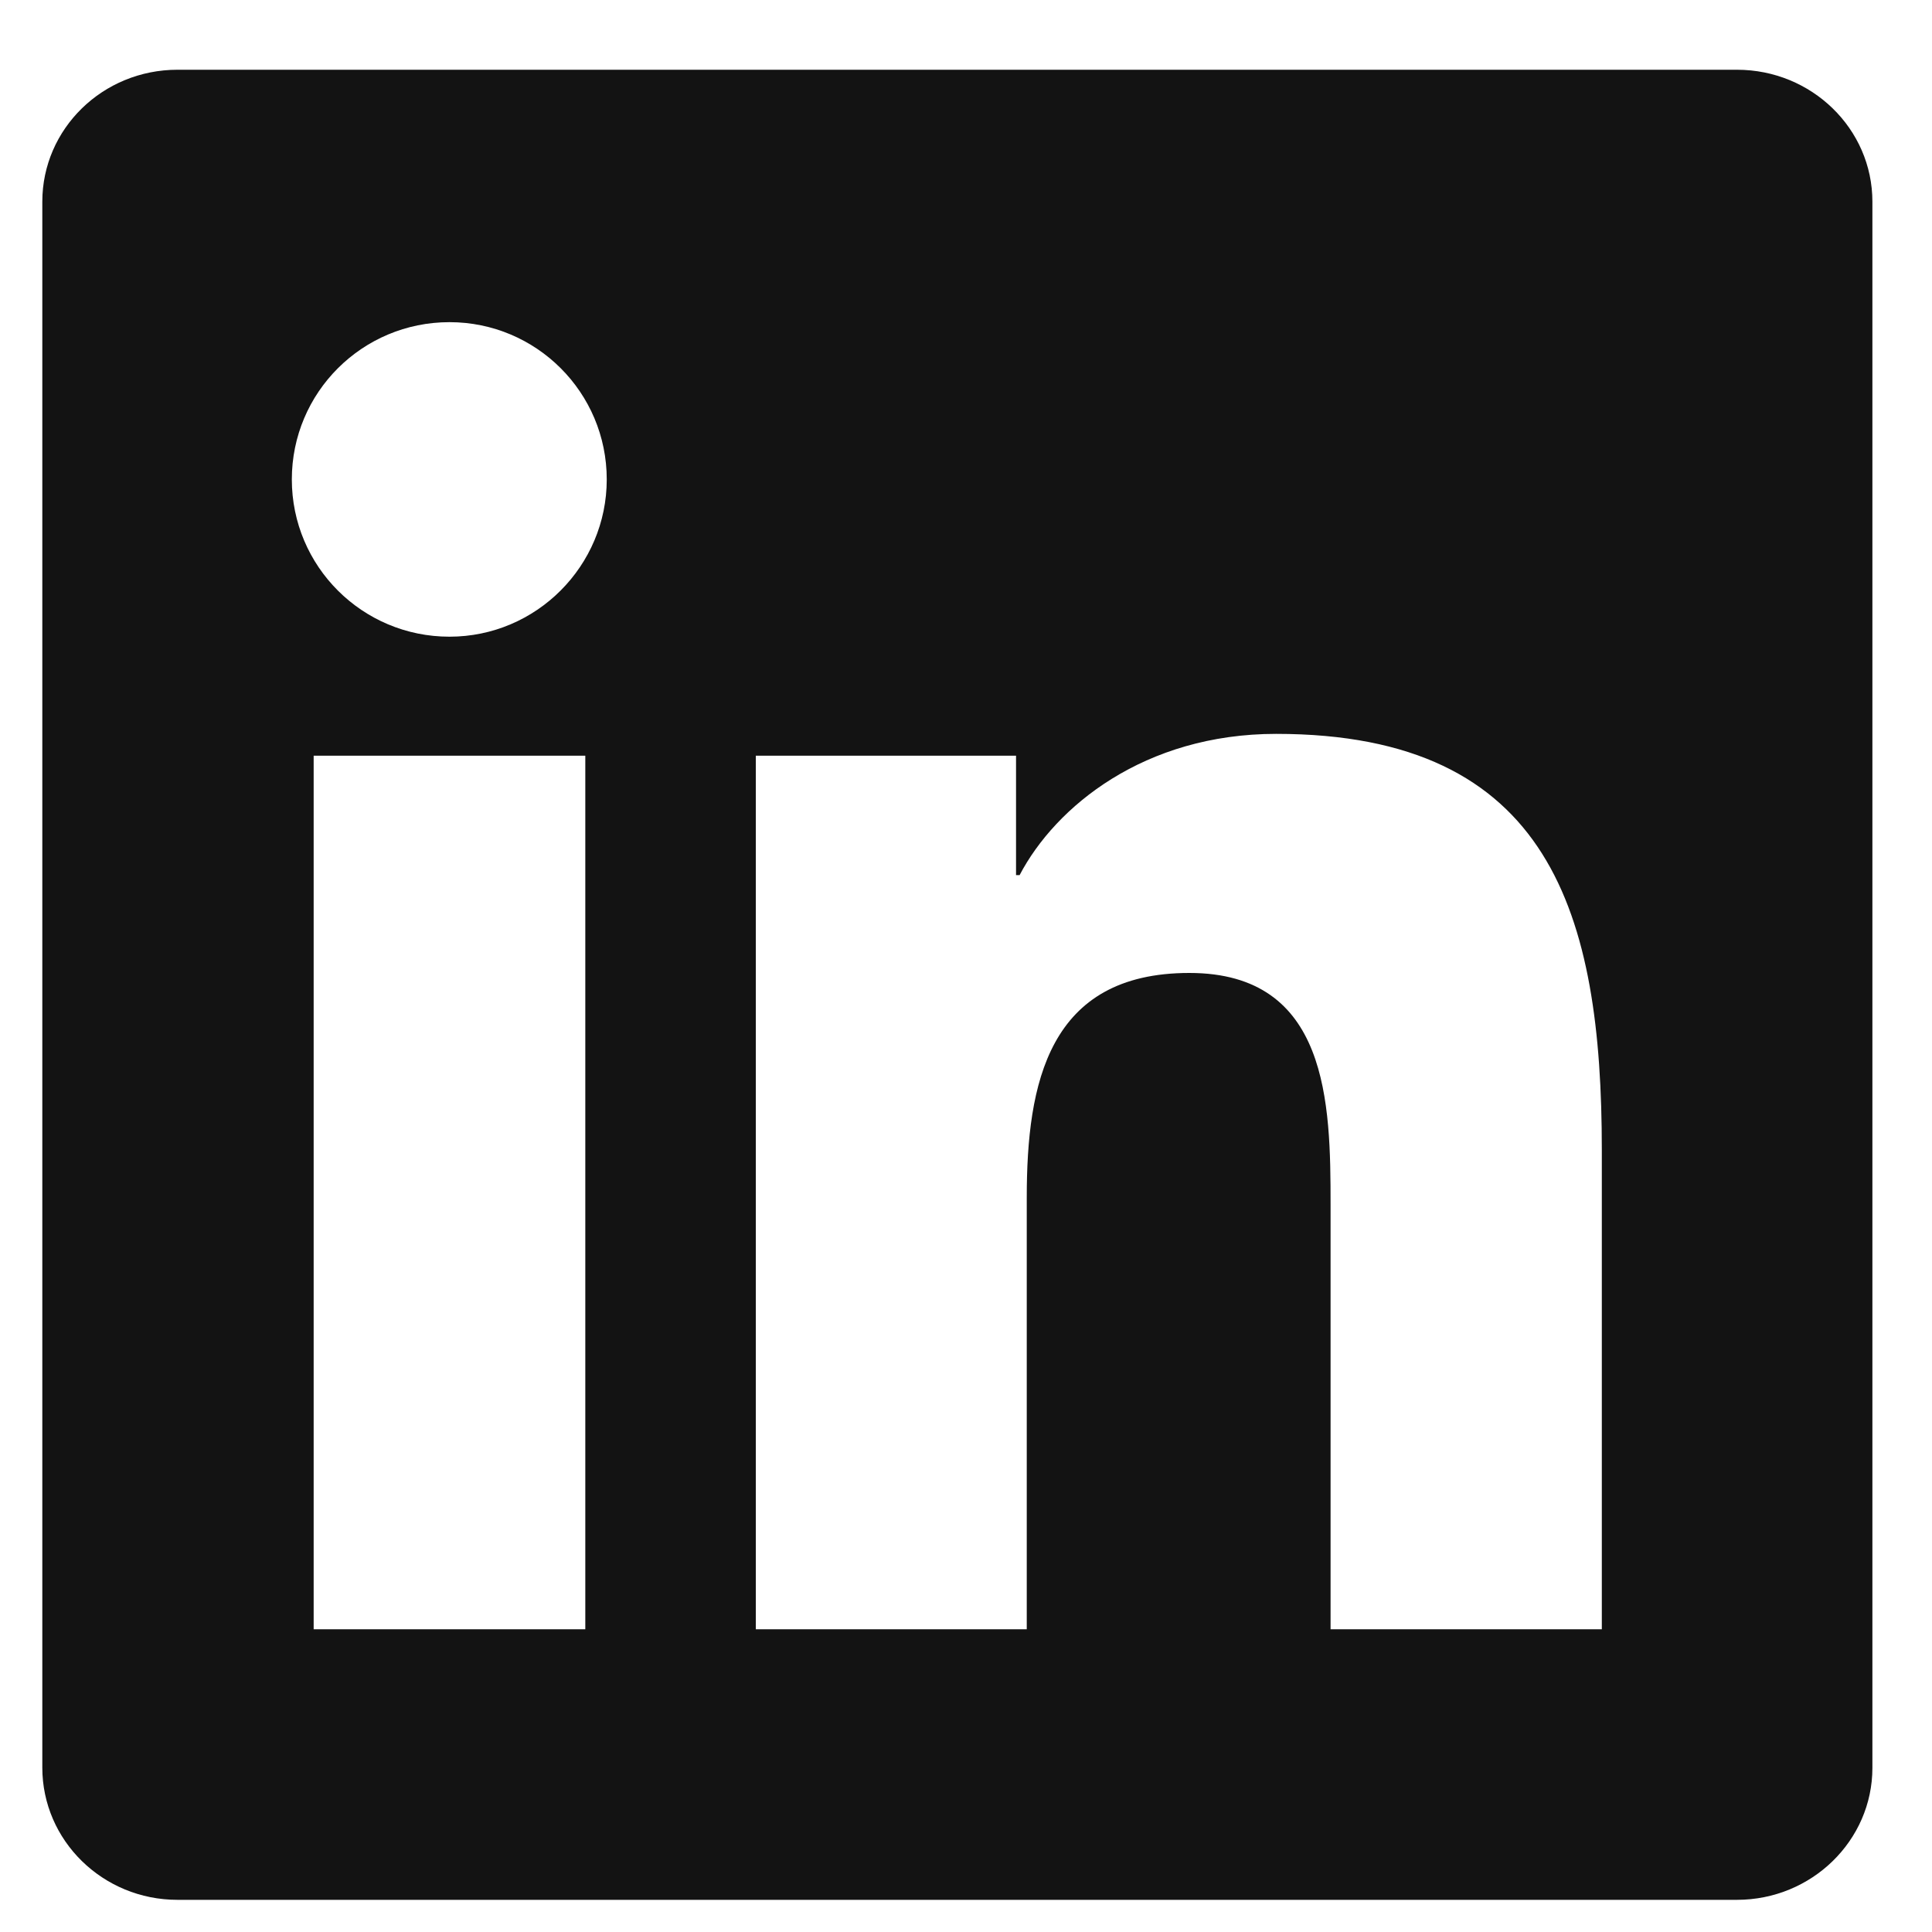<svg width="20" height="20" viewBox="0 0 20 20" fill="none" xmlns="http://www.w3.org/2000/svg">
<g clip-path="url(#clip0_179_111)">
<path d="M17.981 0.722H1.837C1.064 0.722 0.438 1.333 0.438 2.088V18.298C0.438 19.053 1.064 19.667 1.837 19.667H17.981C18.754 19.667 19.383 19.053 19.383 18.301V2.088C19.383 1.333 18.754 0.722 17.981 0.722ZM6.059 16.866H3.247V7.823H6.059V16.866ZM4.653 6.591C3.75 6.591 3.021 5.862 3.021 4.963C3.021 4.063 3.75 3.335 4.653 3.335C5.552 3.335 6.281 4.063 6.281 4.963C6.281 5.858 5.552 6.591 4.653 6.591ZM16.582 16.866H13.774V12.47C13.774 11.423 13.755 10.072 12.312 10.072C10.851 10.072 10.629 11.216 10.629 12.396V16.866H7.824V7.823H10.518V9.059H10.555C10.928 8.348 11.846 7.597 13.211 7.597C16.057 7.597 16.582 9.469 16.582 11.904V16.866Z" fill="#131313"/>
</g>
<defs>
<clipPath id="clip0_179_111">
<rect width="18.945" height="18.945" fill="white" transform="translate(0.438 0.722)"/>
</clipPath>
</defs>
</svg>
